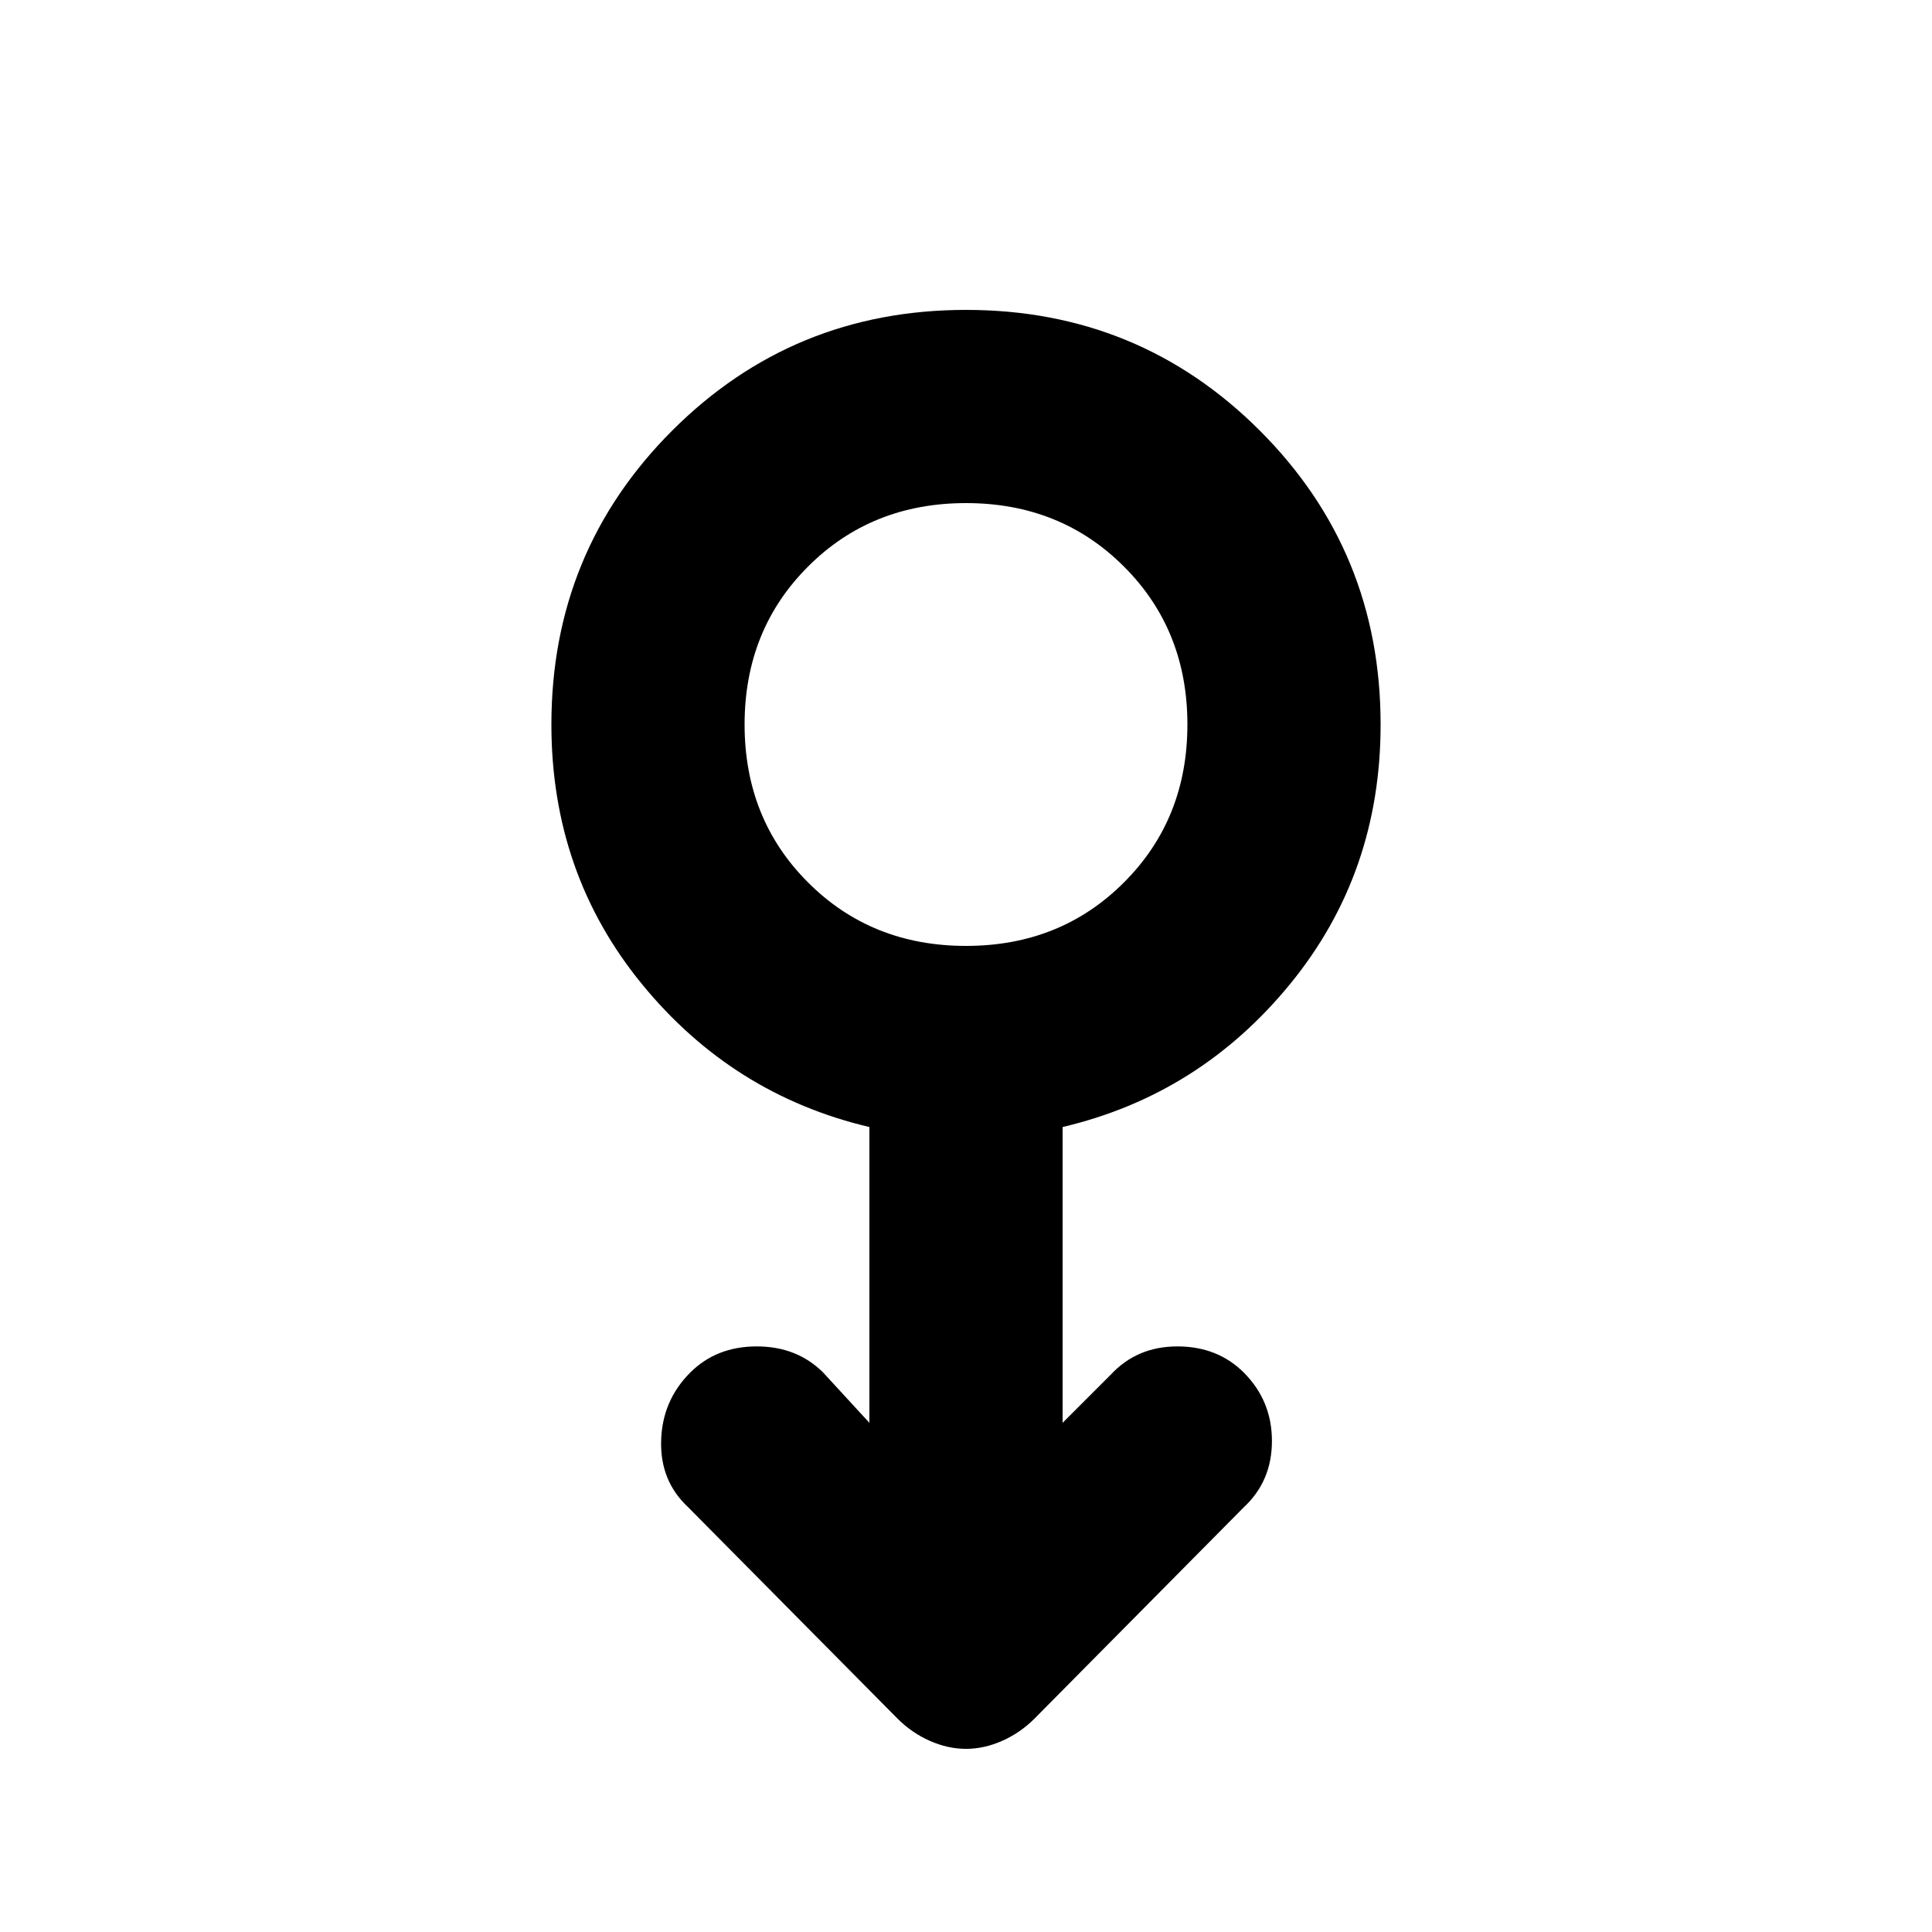 <svg xmlns="http://www.w3.org/2000/svg" height="20" width="20"><path d="M10 18.104q-.188 0-.375-.083t-.333-.229l-2.167-2.188q-.292-.271-.281-.687.01-.417.302-.709.271-.27.687-.27.417 0 .688.27l.479.521v-3.062q-1.417-.334-2.354-1.479-.938-1.146-.938-2.688 0-1.792 1.25-3.042 1.25-1.25 3.042-1.25 1.792 0 3.042 1.25 1.25 1.25 1.25 3.042 0 1.542-.938 2.688-.937 1.145-2.354 1.479v3.062l.5-.5q.271-.291.688-.291.416 0 .687.27.292.292.292.709 0 .416-.292.687l-2.167 2.188q-.146.146-.333.229-.187.083-.375.083Zm0-8.312q.979 0 1.635-.657.657-.656.657-1.635t-.657-1.635q-.656-.657-1.635-.657t-1.635.657q-.657.656-.657 1.635t.657 1.635q.656.657 1.635.657ZM10 7.5Z"/></svg>